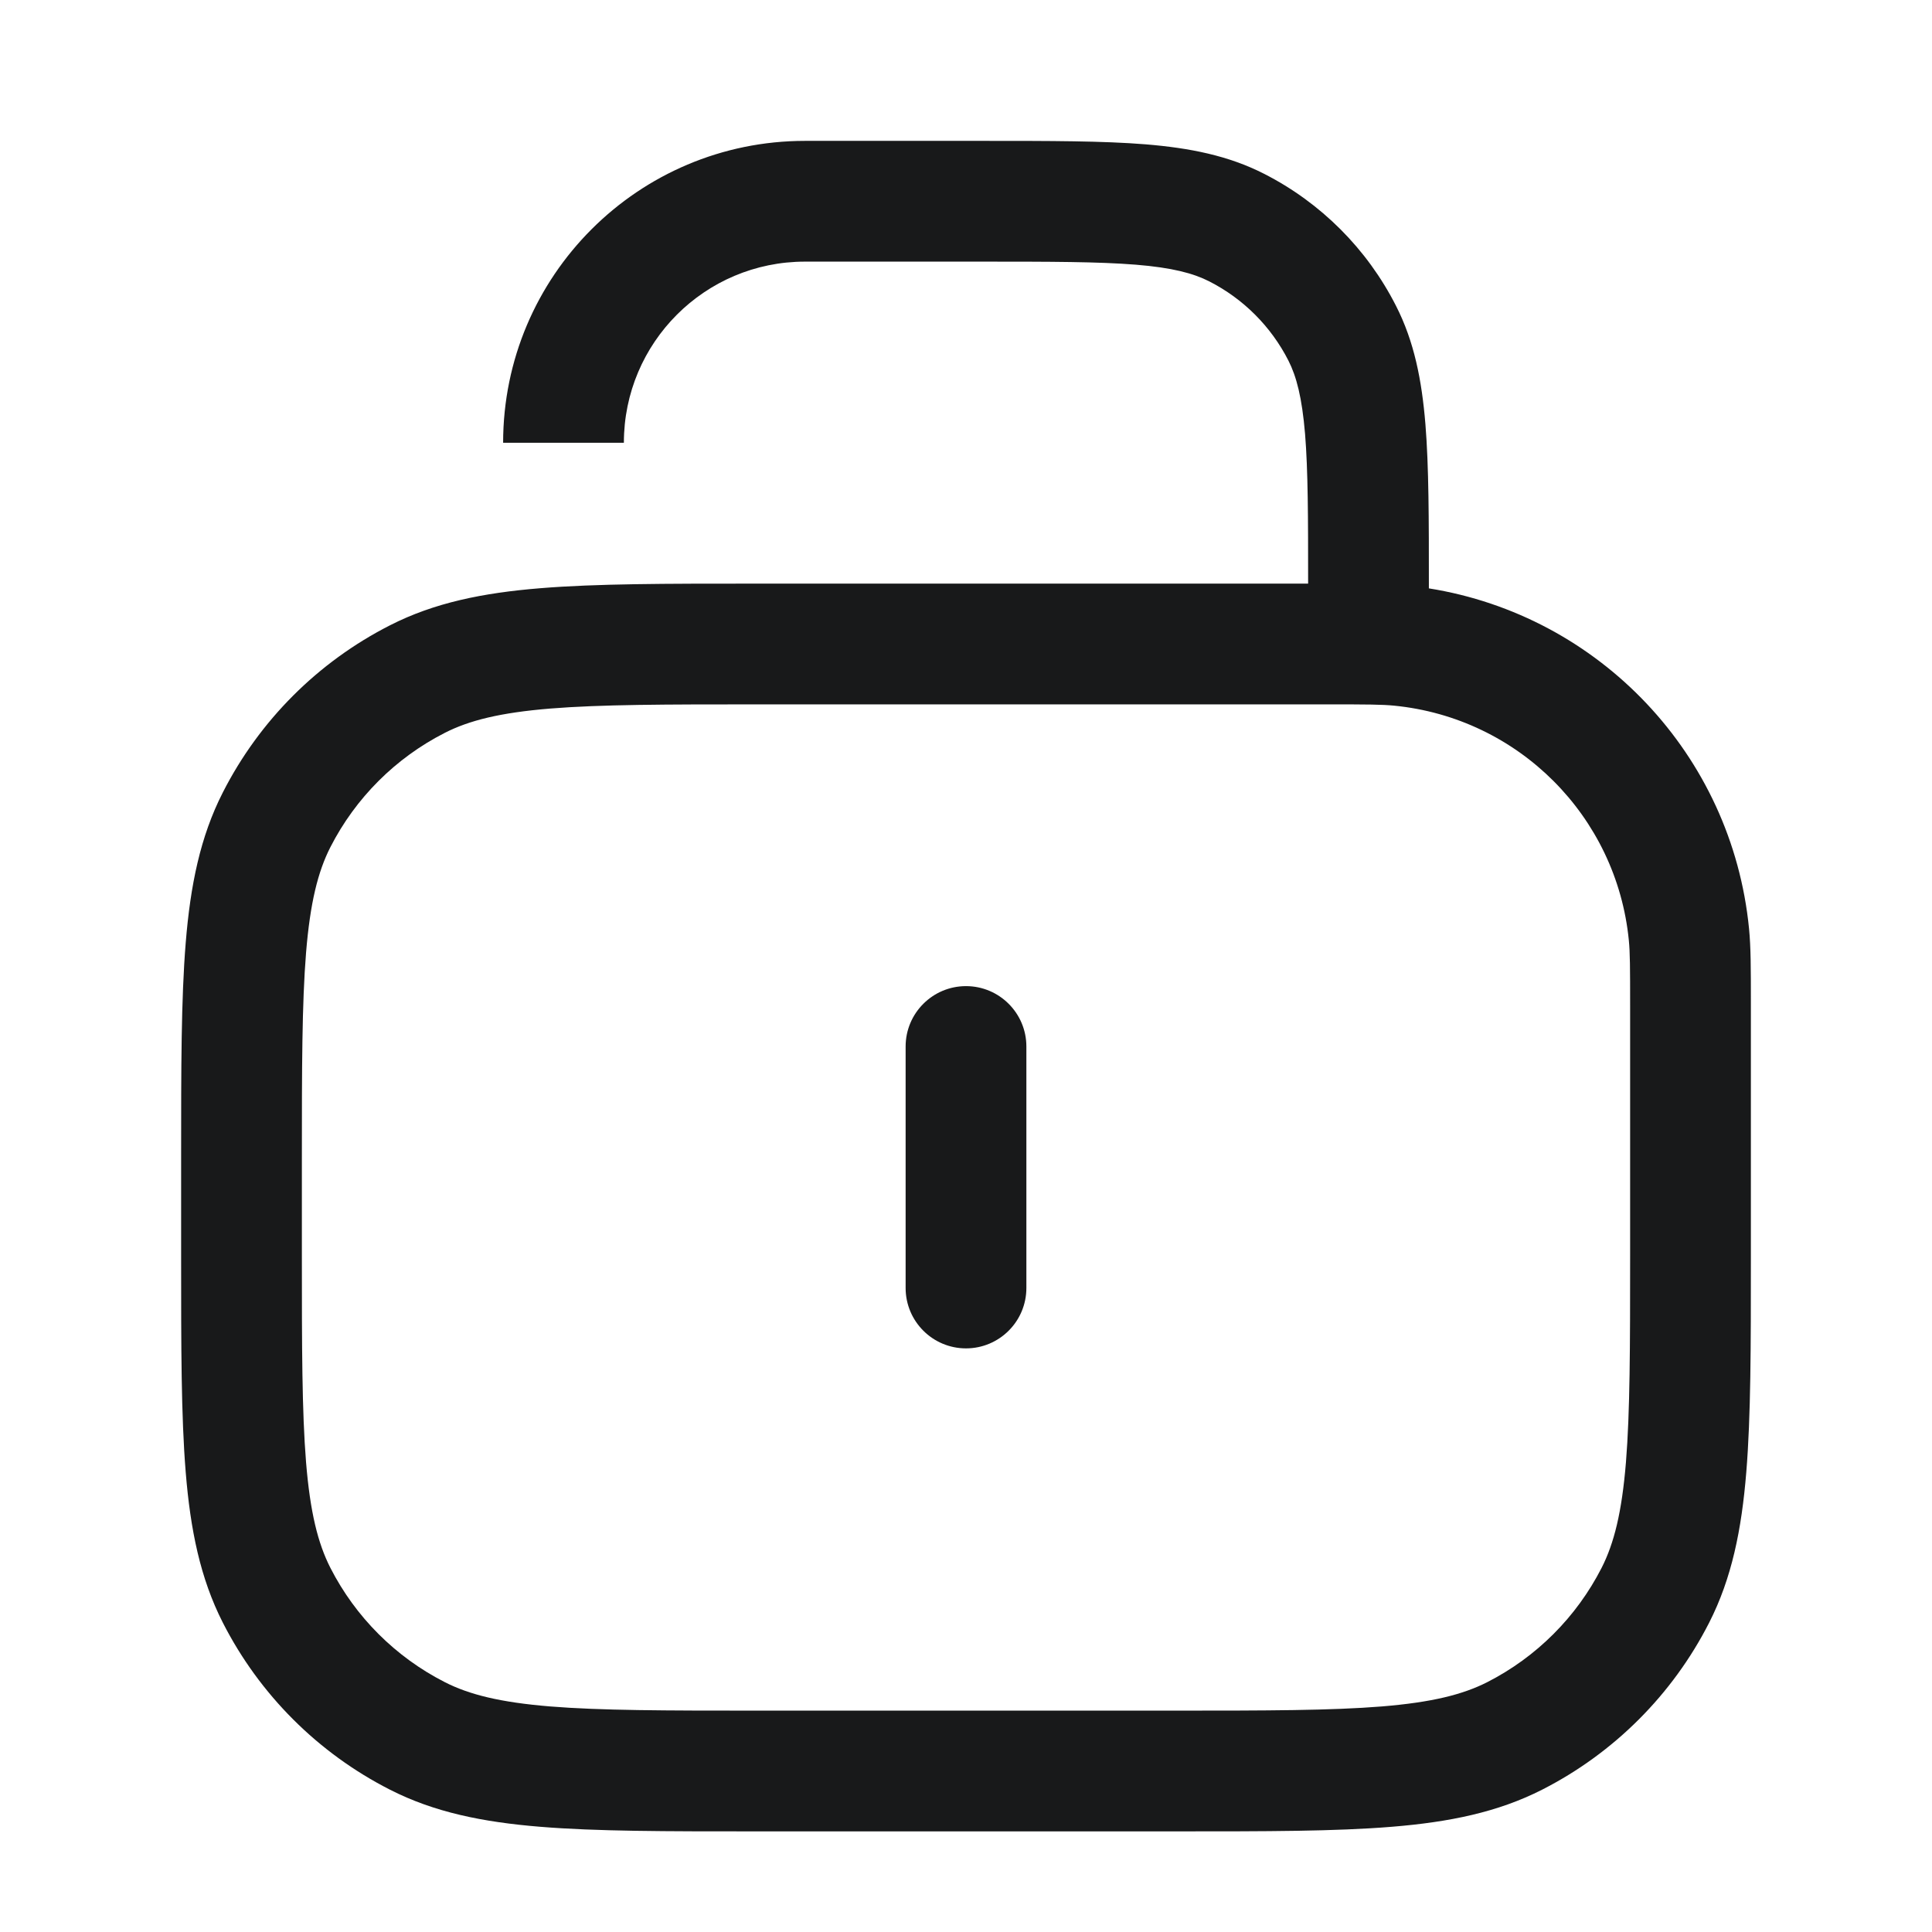 <svg width="24" height="24" viewBox="0 0 24 24" fill="none" xmlns="http://www.w3.org/2000/svg">
<path fill-rule="evenodd" clip-rule="evenodd" d="M12.232 1.75H12.2H10C7.929 1.75 6.25 3.429 6.25 5.5H7.75C7.75 4.257 8.757 3.25 10 3.25H12.2C13.053 3.25 13.647 3.251 14.109 3.288C14.563 3.325 14.824 3.395 15.021 3.495C15.445 3.711 15.789 4.055 16.005 4.479C16.105 4.676 16.174 4.937 16.212 5.391C16.249 5.844 16.25 6.424 16.25 7.25H12H9.4H9.367H9.367H9.367C8.275 7.25 7.409 7.25 6.712 7.307C5.998 7.365 5.395 7.487 4.844 7.768C3.95 8.223 3.223 8.95 2.768 9.844C2.487 10.395 2.365 10.998 2.307 11.712C2.25 12.409 2.25 13.275 2.25 14.367V14.4V15.6V15.633C2.25 16.725 2.25 17.591 2.307 18.288C2.365 19.002 2.487 19.605 2.768 20.157C3.223 21.05 3.95 21.777 4.844 22.232C5.395 22.513 5.998 22.635 6.712 22.693C7.409 22.75 8.275 22.75 9.367 22.75H9.367H9.4H14.6H14.633H14.633C15.725 22.75 16.591 22.75 17.288 22.693C18.002 22.635 18.605 22.513 19.157 22.232C20.05 21.777 20.777 21.05 21.232 20.157C21.513 19.605 21.635 19.002 21.693 18.288C21.75 17.591 21.75 16.725 21.75 15.633V15.6V12.5L21.75 12.452V12.452V12.452C21.75 12.034 21.75 11.767 21.727 11.534C21.514 9.375 19.869 7.647 17.75 7.309V7.3V7.268C17.75 6.455 17.75 5.799 17.707 5.269C17.662 4.722 17.568 4.242 17.341 3.798C16.982 3.092 16.408 2.518 15.703 2.159C15.258 1.932 14.778 1.838 14.232 1.793C13.701 1.75 13.045 1.75 12.232 1.75H12.232ZM17.319 8.766C17.169 8.751 16.982 8.75 16.5 8.75H12H9.4C8.268 8.75 7.463 8.751 6.834 8.802C6.213 8.853 5.829 8.949 5.525 9.104C4.913 9.416 4.416 9.913 4.104 10.524C3.949 10.829 3.853 11.213 3.802 11.834C3.751 12.463 3.75 13.268 3.75 14.4V15.6C3.75 16.733 3.751 17.537 3.802 18.166C3.853 18.787 3.949 19.171 4.104 19.476C4.416 20.087 4.913 20.584 5.525 20.896C5.829 21.051 6.213 21.147 6.834 21.198C7.463 21.249 8.268 21.25 9.4 21.25H14.6C15.732 21.25 16.537 21.249 17.166 21.198C17.787 21.147 18.171 21.051 18.476 20.896C19.087 20.584 19.584 20.087 19.896 19.476C20.051 19.171 20.147 18.787 20.198 18.166C20.249 17.537 20.25 16.733 20.25 15.6V12.5C20.25 12.018 20.249 11.831 20.234 11.681C20.082 10.138 18.862 8.918 17.319 8.766ZM12.75 13C12.75 12.586 12.414 12.25 12 12.25C11.586 12.25 11.25 12.586 11.25 13V16C11.25 16.414 11.586 16.75 12 16.75C12.414 16.75 12.75 16.414 12.75 16V13Z" fill="#18191A"/>
</svg>
